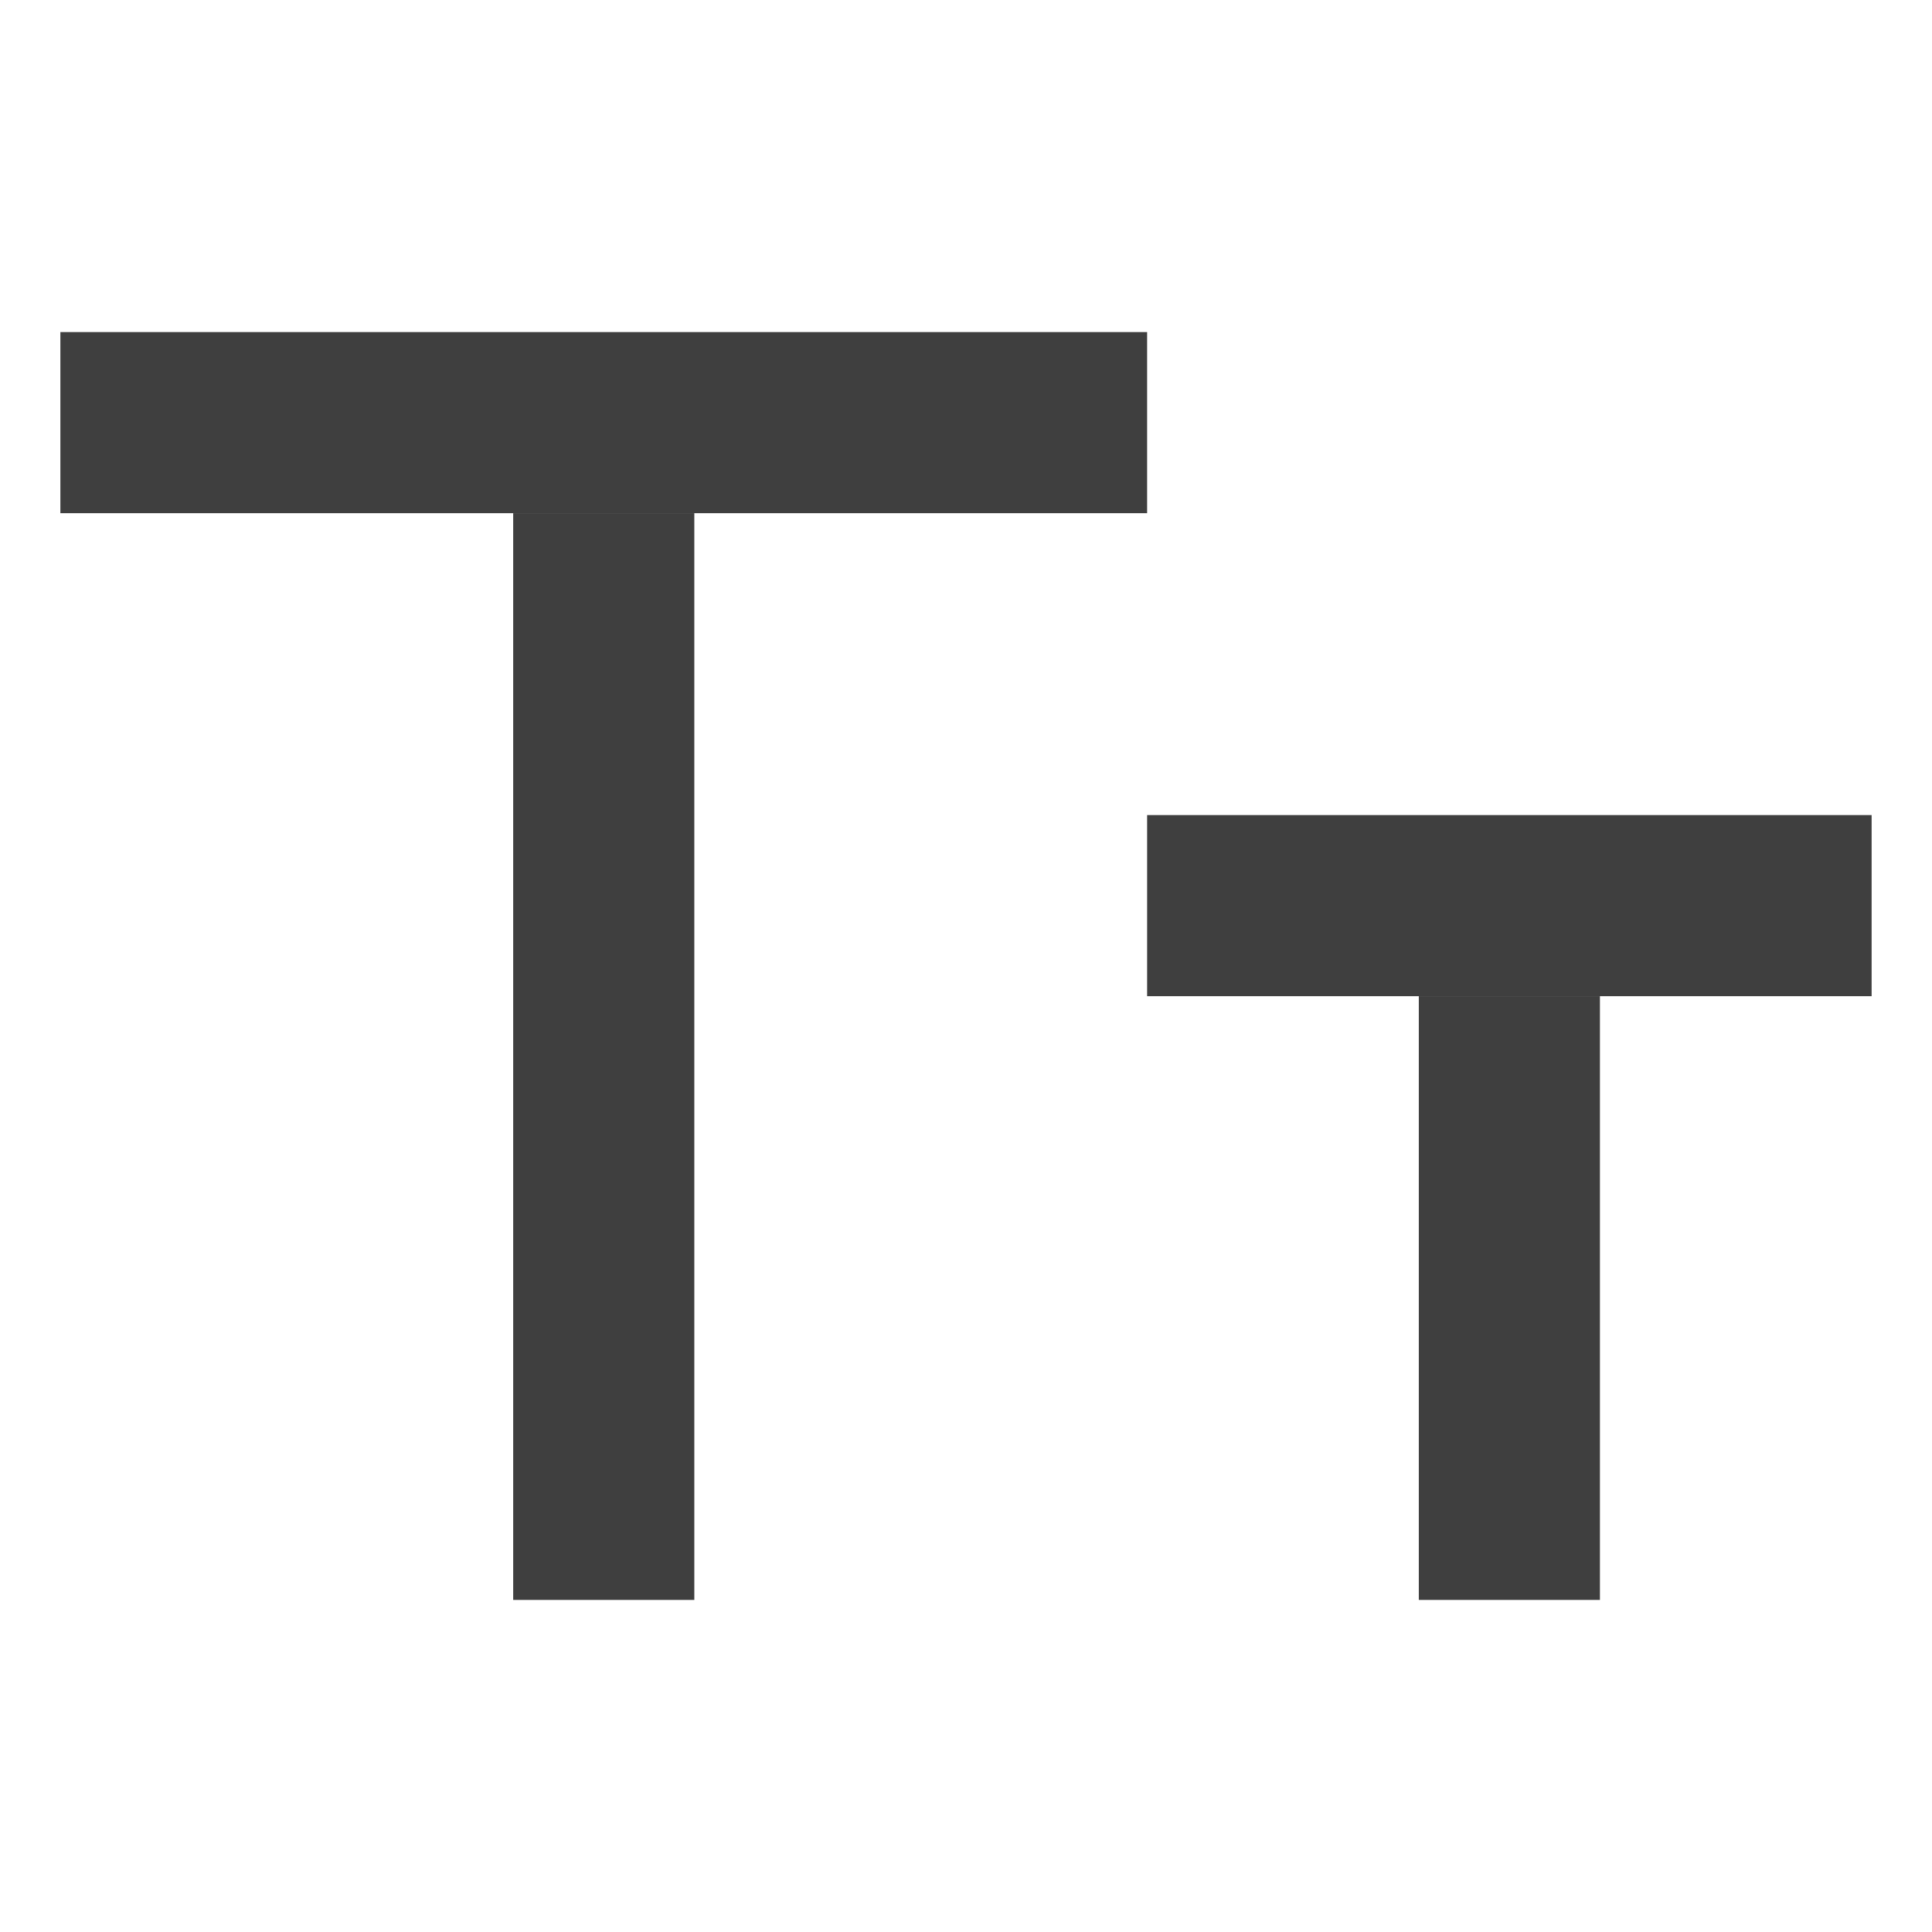 <svg xmlns="http://www.w3.org/2000/svg" xmlns:svg="http://www.w3.org/2000/svg" id="svg2" width="64" height="64" version="1.1" viewBox="0 0 64 64"><g id="layer1" transform="translate(0,16)"><rect style="fill:#212121;fill-opacity:.863;stroke-width:1.095" id="rect782" width="36" height="6" x="2" y="-5"/><rect style="fill:#212121;fill-opacity:.863;stroke-width:1.095" id="rect894" width="36" height="6" x="1" y="-23" transform="rotate(90)"/><rect style="fill:#212121;fill-opacity:.863;stroke-width:.894" id="rect896" width="24" height="6" x="38" y="11"/><rect style="fill:#212121;fill-opacity:.863;stroke-width:.816" id="rect898" width="20" height="6" x="17" y="-53" transform="rotate(90)"/></g></svg>